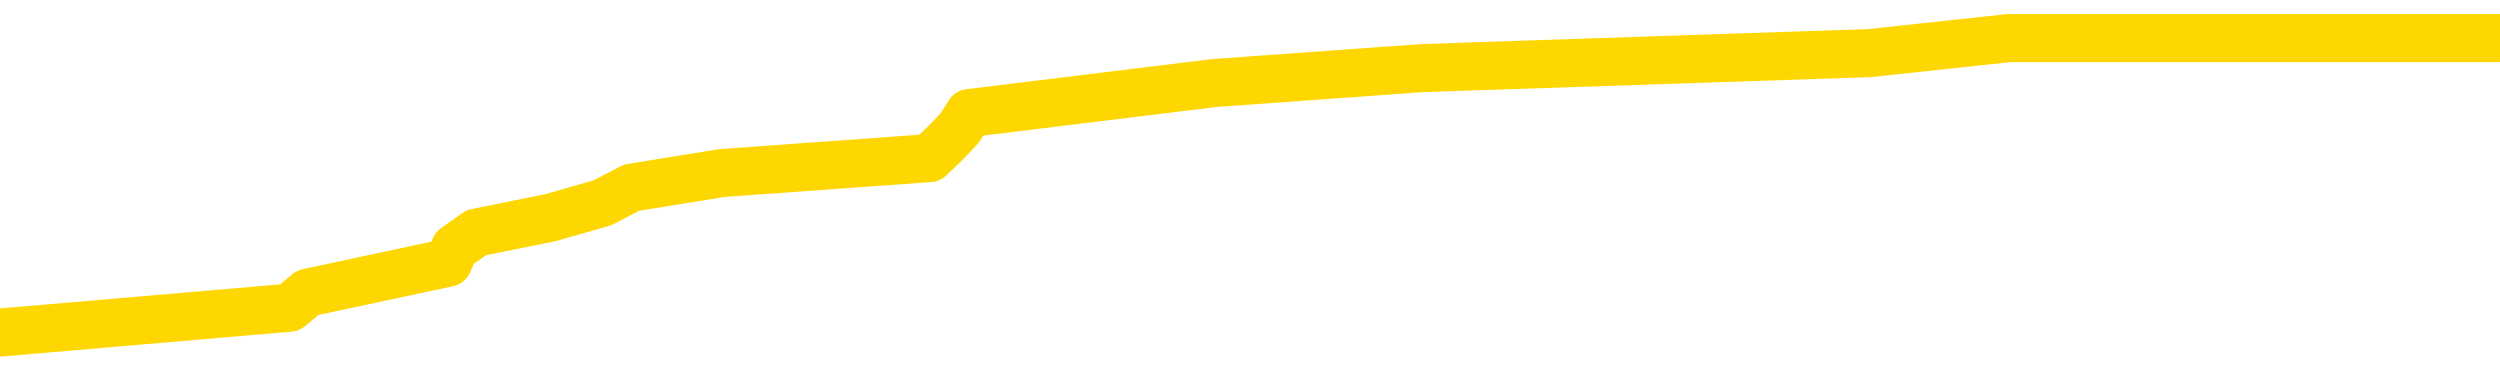 <svg xmlns="http://www.w3.org/2000/svg" version="1.1" viewBox="0 0 6500 1000">
	<path fill="none" stroke="gold" stroke-width="125" stroke-linecap="round" stroke-linejoin="round" d="M0 124642  L-1179669 124642 L-1179484 124604 L-1178994 124526 L-1178701 124487 L-1178389 124409 L-1178155 124370 L-1178102 124292 L-1178042 124215 L-1177889 124176 L-1177849 124098 L-1177716 124059 L-1177423 124020 L-1176883 124020 L-1176273 123981 L-1176225 123981 L-1175584 123942 L-1175551 123942 L-1175026 123942 L-1174893 123903 L-1174503 123826 L-1174175 123748 L-1174057 123670 L-1173846 123592 L-1173129 123592 L-1172559 123553 L-1172452 123553 L-1172278 123514 L-1172056 123437 L-1171655 123398 L-1171629 123320 L-1170701 123242 L-1170614 123164 L-1170531 123087 L-1170461 123009 L-1170164 122970 L-1170012 122892 L-1168122 122931 L-1168021 122931 L-1167759 122931 L-1167465 122970 L-1167324 122892 L-1167075 122892 L-1167039 122853 L-1166881 122814 L-1166417 122737 L-1166164 122698 L-1165952 122620 L-1165701 122581 L-1165352 122542 L-1164425 122464 L-1164331 122387 L-1163920 122348 L-1162749 122270 L-1161560 122231 L-1161468 122153 L-1161441 122075 L-1161174 121998 L-1160876 121920 L-1160747 121842 L-1160709 121764 L-1159895 121764 L-1159511 121803 L-1158450 121842 L-1158389 121842 L-1158124 122620 L-1157653 123359 L-1157460 124098 L-1157197 124837 L-1156860 124798 L-1156724 124759 L-1156269 124720 L-1155525 124681 L-1155508 124642 L-1155343 124565 L-1155274 124565 L-1154758 124526 L-1153730 124526 L-1153533 124487 L-1153045 124448 L-1152683 124409 L-1152274 124409 L-1151889 124448 L-1150185 124448 L-1150087 124448 L-1150015 124448 L-1149954 124448 L-1149770 124409 L-1149433 124409 L-1148793 124370 L-1148716 124331 L-1148654 124331 L-1148468 124292 L-1148388 124292 L-1148211 124253 L-1148192 124215 L-1147962 124215 L-1147574 124176 L-1146685 124176 L-1146646 124137 L-1146558 124098 L-1146530 124020 L-1145522 123981 L-1145372 123903 L-1145348 123865 L-1145215 123826 L-1145176 123787 L-1143917 123748 L-1143859 123748 L-1143320 123709 L-1143267 123709 L-1143221 123709 L-1142825 123670 L-1142686 123631 L-1142486 123592 L-1142339 123592 L-1142175 123592 L-1141898 123631 L-1141539 123631 L-1140987 123592 L-1140342 123553 L-1140083 123476 L-1139929 123437 L-1139528 123398 L-1139488 123359 L-1139368 123320 L-1139306 123359 L-1139292 123359 L-1139198 123359 L-1138905 123320 L-1138754 123164 L-1138423 123087 L-1138345 123009 L-1138270 122970 L-1138043 122853 L-1137977 122775 L-1137749 122698 L-1137696 122620 L-1137532 122581 L-1136526 122542 L-1136343 122503 L-1135792 122464 L-1135399 122387 L-1135001 122348 L-1134151 122270 L-1134073 122231 L-1133494 122192 L-1133052 122192 L-1132811 122153 L-1132654 122153 L-1132253 122075 L-1132233 122075 L-1131788 122036 L-1131382 121998 L-1131247 121920 L-1131071 121842 L-1130935 121764 L-1130685 121686 L-1129685 121647 L-1129603 121609 L-1129467 121570 L-1129429 121531 L-1128539 121492 L-1128323 121453 L-1127880 121414 L-1127762 121375 L-1127706 121336 L-1127029 121336 L-1126929 121297 L-1126900 121297 L-1125558 121259 L-1125153 121220 L-1125113 121181 L-1124185 121142 L-1124087 121103 L-1123954 121064 L-1123550 121025 L-1123523 120986 L-1123430 120947 L-1123214 120908 L-1122803 120831 L-1121649 120753 L-1121358 120675 L-1121329 120597 L-1120721 120558 L-1120471 120481 L-1120451 120442 L-1119522 120403 L-1119470 120325 L-1119348 120286 L-1119330 120208 L-1119175 120169 L-1118999 120092 L-1118863 120053 L-1118806 120014 L-1118698 119975 L-1118613 119936 L-1118380 119897 L-1118305 119858 L-1117996 119819 L-1117879 119781 L-1117709 119742 L-1117618 119703 L-1117515 119703 L-1117492 119664 L-1117415 119664 L-1117317 119586 L-1116950 119547 L-1116845 119508 L-1116342 119469 L-1115890 119430 L-1115852 119392 L-1115828 119353 L-1115787 119314 L-1115658 119275 L-1115557 119236 L-1115116 119197 L-1114834 119158 L-1114241 119119 L-1114111 119080 L-1113836 119003 L-1113684 118964 L-1113531 118925 L-1113446 118847 L-1113368 118808 L-1113182 118769 L-1113131 118769 L-1113104 118730 L-1113024 118691 L-1113001 118653 L-1112718 118575 L-1112114 118497 L-1111118 118458 L-1110820 118419 L-1110087 118380 L-1109842 118341 L-1109752 118302 L-1109175 118264 L-1108476 118225 L-1107724 118186 L-1107406 118147 L-1107023 118069 L-1106946 118030 L-1106311 117991 L-1106126 117952 L-1106038 117952 L-1105909 117952 L-1105596 117914 L-1105546 117875 L-1105404 117836 L-1105383 117797 L-1104415 117758 L-1103869 117719 L-1103391 117719 L-1103330 117719 L-1103006 117719 L-1102985 117680 L-1102923 117680 L-1102713 117641 L-1102636 117602 L-1102581 117563 L-1102559 117525 L-1102519 117486 L-1102504 117447 L-1101746 117408 L-1101730 117369 L-1100931 117330 L-1100778 117291 L-1099873 117252 L-1099367 117213 L-1099137 117136 L-1099096 117136 L-1098981 117097 L-1098804 117058 L-1098050 117097 L-1097915 117058 L-1097751 117019 L-1097433 116980 L-1097257 116902 L-1096235 116824 L-1096211 116747 L-1095960 116708 L-1095747 116630 L-1095113 116591 L-1094875 116513 L-1094843 116436 L-1094665 116358 L-1094584 116280 L-1094495 116241 L-1094430 116163 L-1093990 116085 L-1093967 116047 L-1093426 116008 L-1093170 115969 L-1092675 115930 L-1091798 115891 L-1091761 115852 L-1091708 115813 L-1091667 115774 L-1091550 115735 L-1091274 115697 L-1091066 115619 L-1090869 115541 L-1090846 115463 L-1090796 115385 L-1090756 115346 L-1090679 115308 L-1090081 115230 L-1090021 115191 L-1089917 115152 L-1089763 115113 L-1089131 115074 L-1088451 115035 L-1088148 114957 L-1087801 114919 L-1087603 114880 L-1087555 114802 L-1087235 114763 L-1086607 114724 L-1086460 114685 L-1086424 114646 L-1086366 114607 L-1086290 114530 L-1086048 114530 L-1085960 114491 L-1085866 114452 L-1085572 114413 L-1085438 114374 L-1085378 114335 L-1085341 114257 L-1085069 114257 L-1084063 114218 L-1083887 114180 L-1083836 114180 L-1083544 114141 L-1083351 114063 L-1083018 114024 L-1082512 113985 L-1081950 113907 L-1081935 113830 L-1081918 113791 L-1081818 113713 L-1081703 113635 L-1081664 113557 L-1081626 113518 L-1081561 113518 L-1081533 113479 L-1081394 113518 L-1081101 113518 L-1081051 113518 L-1080946 113518 L-1080681 113479 L-1080216 113441 L-1080072 113441 L-1080017 113363 L-1079960 113324 L-1079769 113285 L-1079404 113246 L-1079189 113246 L-1078995 113246 L-1078937 113246 L-1078878 113168 L-1078724 113129 L-1078454 113091 L-1078024 113285 L-1078009 113285 L-1077932 113246 L-1077868 113207 L-1077738 112935 L-1077715 112896 L-1077431 112857 L-1077383 112818 L-1077328 112779 L-1076866 112740 L-1076827 112740 L-1076787 112702 L-1076596 112663 L-1076116 112624 L-1075629 112585 L-1075612 112546 L-1075574 112507 L-1075318 112468 L-1075240 112390 L-1075011 112352 L-1074995 112274 L-1074700 112196 L-1074258 112157 L-1073811 112118 L-1073306 112079 L-1073152 112040 L-1072866 112001 L-1072826 111924 L-1072495 111885 L-1072273 111846 L-1071756 111768 L-1071680 111729 L-1071432 111651 L-1071238 111574 L-1071178 111535 L-1070401 111496 L-1070327 111496 L-1070097 111457 L-1070080 111457 L-1070018 111418 L-1069823 111379 L-1069359 111379 L-1069335 111340 L-1069206 111340 L-1067905 111340 L-1067888 111340 L-1067811 111301 L-1067717 111301 L-1067500 111301 L-1067348 111262 L-1067170 111301 L-1067116 111340 L-1066829 111379 L-1066789 111379 L-1066419 111379 L-1065979 111379 L-1065796 111379 L-1065475 111340 L-1065180 111340 L-1064734 111262 L-1064662 111224 L-1064200 111146 L-1063762 111107 L-1063580 111068 L-1062126 110990 L-1061994 110951 L-1061537 110873 L-1061311 110835 L-1060924 110757 L-1060408 110679 L-1059454 110601 L-1058659 110523 L-1057985 110485 L-1057559 110407 L-1057248 110368 L-1057018 110251 L-1056335 110134 L-1056322 110018 L-1056112 109862 L-1056090 109823 L-1055916 109746 L-1054966 109707 L-1054698 109629 L-1053882 109590 L-1053572 109512 L-1053534 109473 L-1053477 109395 L-1052860 109357 L-1052222 109279 L-1050596 109240 L-1049922 109201 L-1049280 109201 L-1049203 109201 L-1049146 109201 L-1049111 109201 L-1049082 109162 L-1048970 109084 L-1048953 109045 L-1048930 109007 L-1048776 108968 L-1048723 108890 L-1048645 108851 L-1048526 108812 L-1048428 108773 L-1048311 108734 L-1048041 108656 L-1047771 108618 L-1047754 108540 L-1047554 108501 L-1047407 108423 L-1047180 108384 L-1047046 108345 L-1046738 108306 L-1046678 108267 L-1046324 108190 L-1045976 108151 L-1045875 108112 L-1045811 108034 L-1045751 107995 L-1045366 107917 L-1044985 107879 L-1044881 107840 L-1044621 107801 L-1044350 107723 L-1044191 107684 L-1044158 107645 L-1044096 107606 L-1043955 107567 L-1043771 107528 L-1043726 107490 L-1043438 107490 L-1043422 107451 L-1043189 107451 L-1043128 107412 L-1043090 107412 L-1042510 107373 L-1042376 107334 L-1042353 107178 L-1042335 106906 L-1042317 106595 L-1042301 106284 L-1042277 105973 L-1042261 105739 L-1042239 105467 L-1042223 105195 L-1042200 105039 L-1042183 104884 L-1042161 104767 L-1042144 104689 L-1042095 104572 L-1042023 104456 L-1041989 104261 L-1041965 104106 L-1041929 103950 L-1041888 103795 L-1041851 103717 L-1041835 103561 L-1041811 103444 L-1041774 103367 L-1041757 103250 L-1041734 103172 L-1041716 103094 L-1041697 103017 L-1041681 102939 L-1041652 102822 L-1041626 102705 L-1041581 102667 L-1041564 102589 L-1041522 102550 L-1041474 102472 L-1041404 102394 L-1041388 102316 L-1041372 102239 L-1041310 102200 L-1041271 102161 L-1041232 102122 L-1041066 102083 L-1041001 102044 L-1040985 102005 L-1040940 101928 L-1040882 101889 L-1040669 101850 L-1040636 101811 L-1040594 101772 L-1040515 101733 L-1039978 101694 L-1039900 101655 L-1039796 101577 L-1039707 101539 L-1039531 101500 L-1039180 101461 L-1039024 101422 L-1038587 101383 L-1038430 101344 L-1038300 101305 L-1037596 101227 L-1037395 101189 L-1036434 101111 L-1035952 101072 L-1035853 101072 L-1035761 101033 L-1035516 100994 L-1035443 100955 L-1035000 100877 L-1034904 100838 L-1034889 100800 L-1034872 100761 L-1034848 100722 L-1034382 100683 L-1034165 100644 L-1034025 100605 L-1033731 100566 L-1033643 100527 L-1033601 100488 L-1033572 100450 L-1033399 100411 L-1033340 100372 L-1033264 100333 L-1033183 100294 L-1033114 100294 L-1032804 100255 L-1032719 100216 L-1032505 100177 L-1032470 100138 L-1031787 100099 L-1031688 100061 L-1031483 100022 L-1031436 99983 L-1031158 99944 L-1031096 99905 L-1031079 99827 L-1031001 99788 L-1030693 99711 L-1030668 99672 L-1030615 99594 L-1030592 99555 L-1030469 99516 L-1030334 99438 L-1030089 99399 L-1029964 99399 L-1029317 99360 L-1029301 99360 L-1029276 99360 L-1029096 99283 L-1029020 99244 L-1028928 99205 L-1028500 99166 L-1028084 99127 L-1027691 99049 L-1027613 99010 L-1027594 98971 L-1027230 98933 L-1026994 98894 L-1026766 98855 L-1026453 98816 L-1026375 98777 L-1026294 98699 L-1026116 98621 L-1026100 98583 L-1025835 98505 L-1025755 98466 L-1025525 98427 L-1025299 98388 L-1024983 98388 L-1024808 98349 L-1024447 98349 L-1024055 98310 L-1023986 98232 L-1023922 98194 L-1023781 98116 L-1023730 98077 L-1023628 97999 L-1023126 97960 L-1022929 97921 L-1022682 97882 L-1022497 97844 L-1022197 97805 L-1022121 97766 L-1021955 97688 L-1021071 97649 L-1021042 97571 L-1020919 97493 L-1020340 97455 L-1020262 97416 L-1019549 97416 L-1019237 97416 L-1019024 97416 L-1019007 97416 L-1018621 97416 L-1018096 97338 L-1017649 97299 L-1017320 97260 L-1017167 97221 L-1016841 97221 L-1016663 97182 L-1016581 97182 L-1016375 97105 L-1016200 97066 L-1015271 97027 L-1014381 96988 L-1014342 96949 L-1014114 96949 L-1013735 96910 L-1012947 96871 L-1012713 96832 L-1012637 96793 L-1012280 96754 L-1011708 96677 L-1011441 96638 L-1011055 96599 L-1010951 96599 L-1010781 96599 L-1010163 96599 L-1009951 96599 L-1009643 96599 L-1009590 96560 L-1009463 96521 L-1009410 96482 L-1009290 96443 L-1008954 96366 L-1007995 96327 L-1007864 96249 L-1007662 96210 L-1007031 96171 L-1006719 96132 L-1006305 96093 L-1006278 96054 L-1006133 96015 L-1005713 95977 L-1004380 95977 L-1004333 95938 L-1004205 95860 L-1004188 95821 L-1003610 95743 L-1003404 95704 L-1003374 95665 L-1003334 95626 L-1003276 95588 L-1003239 95549 L-1003160 95510 L-1003018 95471 L-1002563 95432 L-1002445 95393 L-1002160 95354 L-1001787 95315 L-1001691 95276 L-1001364 95238 L-1001009 95199 L-1000840 95160 L-1000792 95121 L-1000683 95082 L-1000594 95043 L-1000566 95004 L-1000490 94926 L-1000187 94887 L-1000153 94810 L-1000081 94771 L-999713 94732 L-999378 94693 L-999297 94693 L-999077 94654 L-998906 94615 L-998878 94576 L-998381 94537 L-997832 94460 L-996951 94421 L-996853 94343 L-996776 94304 L-996501 94265 L-996254 94187 L-996180 94148 L-996118 94071 L-996000 94032 L-995957 93993 L-995847 93954 L-995770 93876 L-995070 93837 L-994824 93798 L-994784 93760 L-994628 93721 L-994029 93721 L-993802 93721 L-993710 93721 L-993235 93721 L-992637 93643 L-992118 93604 L-992097 93565 L-991951 93526 L-991631 93526 L-991089 93526 L-990857 93526 L-990687 93526 L-990200 93487 L-989973 93448 L-989888 93409 L-989542 93371 L-989216 93371 L-988693 93332 L-988365 93293 L-987765 93254 L-987567 93176 L-987515 93137 L-987475 93098 L-987193 93059 L-986509 92982 L-986199 92943 L-986174 92865 L-985983 92826 L-985760 92787 L-985674 92748 L-985010 92670 L-984986 92632 L-984764 92554 L-984434 92515 L-984082 92437 L-983877 92398 L-983645 92320 L-983387 92281 L-983197 92204 L-983150 92165 L-982923 92126 L-982888 92087 L-982732 92048 L-982518 92009 L-982344 91970 L-982253 91931 L-981976 91893 L-981732 91854 L-981417 91815 L-980991 91815 L-980953 91815 L-980470 91815 L-980237 91815 L-980025 91776 L-979799 91737 L-979249 91737 L-979002 91698 L-978168 91698 L-978112 91659 L-978090 91620 L-977932 91581 L-977471 91542 L-977430 91504 L-977090 91426 L-976957 91387 L-976734 91348 L-976162 91309 L-975690 91270 L-975495 91231 L-975303 91192 L-975113 91154 L-975011 91115 L-974643 91076 L-974597 91037 L-974515 90998 L-973222 90959 L-973173 90920 L-972905 90920 L-972760 90920 L-972209 90920 L-972092 90881 L-972011 90842 L-971651 90803 L-971428 90765 L-971146 90726 L-970817 90648 L-970309 90609 L-970197 90570 L-970118 90531 L-969954 90492 L-969659 90492 L-969191 90492 L-968994 90531 L-968943 90531 L-968294 90492 L-968172 90453 L-967718 90453 L-967682 90415 L-967214 90376 L-967103 90337 L-967087 90298 L-966871 90298 L-966690 90259 L-966158 90259 L-965128 90259 L-964929 90220 L-964471 90181 L-963522 90103 L-963424 90064 L-963070 89987 L-963009 89948 L-962995 89909 L-962959 89870 L-962590 89831 L-962470 89792 L-962228 89753 L-962064 89714 L-961877 89676 L-961756 89637 L-960685 89559 L-959827 89520 L-959615 89442 L-959518 89403 L-959344 89325 L-959010 89287 L-958938 89248 L-958881 89209 L-958705 89209 L-958317 89170 L-958081 89131 L-957970 89092 L-957853 89053 L-956872 89014 L-956847 88975 L-956252 88898 L-956220 88898 L-956071 88859 L-955787 88820 L-954875 88820 L-953929 88820 L-953776 88781 L-953673 88781 L-953542 88742 L-953399 88703 L-953372 88664 L-953258 88625 L-953040 88586 L-952358 88548 L-952229 88509 L-951926 88470 L-951686 88392 L-951353 88353 L-950714 88314 L-950372 88236 L-950310 88197 L-950155 88197 L-949233 88197 L-948763 88197 L-948719 88197 L-948706 88159 L-948665 88120 L-948643 88081 L-948616 88042 L-948472 88003 L-948049 87964 L-947714 87964 L-947523 87925 L-947095 87925 L-946907 87886 L-946518 87809 L-945983 87770 L-945611 87731 L-945589 87731 L-945339 87692 L-945221 87653 L-945145 87614 L-945010 87575 L-944970 87536 L-944890 87497 L-944496 87458 L-944000 87420 L-943888 87342 L-943715 87303 L-943407 87264 L-942959 87225 L-942636 87186 L-942494 87108 L-942067 87031 L-941913 86953 L-941858 86875 L-941044 86836 L-941025 86797 L-940653 86758 L-940596 86758 L-939467 86719 L-939399 86719 L-938841 86681 L-938646 86642 L-938510 86603 L-938276 86564 L-937929 86525 L-937895 86447 L-937859 86408 L-937791 86330 L-937442 86292 L-937270 86253 L-936785 86214 L-936769 86175 L-936444 86136 L-936286 86097 L-935145 86019 L-935121 85980 L-934929 85903 L-934735 85864 L-934485 85825 L-934468 85786 L-933448 85747 L-933150 85708 L-933075 85669 L-932938 85591 L-932763 85553 L-932186 85475 L-931970 85436 L-931907 85397 L-931776 85358 L-931739 85280 L-931216 85241 L-931078 100566 L-931064 100566 L-931041 100566 L-931020 100566 L-930793 85203 L-930017 85203 L-929976 85203 L-929608 85203 L-929530 85164 L-929478 85125 L-928805 85086 L-928062 85047 L-927637 85047 L-927190 85008 L-926128 84969 L-925816 84891 L-925406 84891 L-925334 84852 L-924810 84852 L-924715 84852 L-924698 84852 L-924253 84814 L-924067 84736 L-923287 84658 L-922615 84619 L-922203 84502 L-921971 84425 L-921830 84386 L-921748 84308 L-921728 84269 L-921652 84269 L-921524 84230 L-921207 84269 L-920983 84269 L-920658 84230 L-920596 84230 L-920226 84230 L-920193 84230 L-919984 84230 L-919316 84230 L-919239 84230 L-919081 84152 L-918970 84152 L-918644 84113 L-918489 84075 L-918148 84075 L-918091 83997 L-917753 83919 L-917549 83880 L-917496 83802 L-916120 83763 L-915990 83725 L-915557 83686 L-915236 83647 L-914409 83569 L-914285 83530 L-913554 83452 L-913399 83374 L-913358 83336 L-913304 83297 L-913281 83258 L-913167 83219 L-912871 83180 L-912581 83141 L-912526 83102 L-912406 83063 L-912375 83024 L-912276 82985 L-911832 82985 L-911680 82947 L-910845 82947 L-910303 82908 L-909968 82908 L-909953 82869 L-909877 82830 L-909761 82791 L-909566 82752 L-909302 82713 L-908467 82674 L-908371 82635 L-907849 82597 L-907808 82558 L-907708 82519 L-906880 82519 L-906745 82480 L-906406 82480 L-905852 82441 L-905473 82402 L-905310 82363 L-905000 82324 L-904187 82285 L-903881 82246 L-903613 82246 L-903291 82246 L-902970 82285 L-902695 82285 L-901866 82208 L-901771 82169 L-901679 82052 L-901574 81935 L-901187 81819 L-900707 81741 L-900691 81702 L-900572 81663 L-900204 81585 L-900109 81546 L-899275 81469 L-899198 81430 L-898899 81391 L-898808 81352 L-898401 81274 L-898291 81196 L-897591 81157 L-897118 81119 L-897058 81080 L-896839 81002 L-896566 80963 L-896453 80924 L-895425 80885 L-895039 80846 L-895019 80807 L-894686 80768 L-894441 80730 L-894008 80691 L-893898 80652 L-893780 80613 L-893328 80535 L-892738 80496 L-892401 80457 L-890509 80418 L-890395 80341 L-890183 80302 L-888865 80263 L-888758 71511 L-888692 62877 L-888656 54903 L-888594 54903 L-888095 63577 L-887420 72134 L-887398 80029 L-887128 79952 L-886159 79952 L-885470 79913 L-885308 79874 L-884767 79835 L-884678 79796 L-883658 79757 L-882711 79679 L-882345 79718 L-882242 79757 L-881654 79757 L-881595 79757 L-881494 79718 L-881054 79640 L-880946 79602 L-880505 79563 L-879505 79446 L-879248 79329 L-879146 79213 L-879015 79135 L-878649 79057 L-878068 78979 L-878037 78940 L-877721 78901 L-875738 78863 L-875623 78824 L-875555 78824 L-875196 78785 L-873578 78746 L-873400 78746 L-873256 78746 L-872433 78785 L-872381 78824 L-872326 78824 L-871892 78824 L-870912 78863 L-870838 78863 L-869753 78824 L-869540 78824 L-868824 78746 L-868435 78707 L-868217 78629 L-867897 78551 L-867403 78474 L-867276 78435 L-867047 78357 L-866814 78279 L-866755 78240 L-866466 78201 L-866194 78124 L-865164 78085 L-863499 78046 L-863079 78007 L-862942 77968 L-862786 77968 L-862481 77929 L-862253 77851 L-862094 77812 L-861935 77735 L-861766 77657 L-861718 77618 L-861665 77579 L-861643 77579 L-861257 77540 L-861008 77540 L-860737 77540 L-860576 77540 L-860487 77540 L-858828 77540 L-858663 77579 L-858283 77540 L-857823 77540 L-857213 77462 L-856120 77423 L-855689 77385 L-855658 77346 L-855595 77307 L-855578 77268 L-853874 77229 L-853832 77190 L-853366 77151 L-853179 77112 L-853147 77035 L-852551 76996 L-852502 76957 L-852179 76918 L-852128 76879 L-851918 76840 L-851900 76801 L-851633 76723 L-851581 76684 L-851112 76646 L-850601 76568 L-850523 76568 L-850229 76529 L-850212 76490 L-850173 76451 L-850102 76412 L-849945 76373 L-848999 76373 L-848943 76373 L-848422 76373 L-848229 76334 L-848128 76334 L-847903 76295 L-847393 76295 L-847005 77346 L-846935 77346 L-846587 77307 L-846230 77268 L-845101 76140 L-845049 76062 L-844823 76023 L-844789 75984 L-844664 75907 L-844566 75907 L-844301 75907 L-843561 75945 L-842982 75945 L-842689 75945 L-841983 75945 L-841804 75907 L-841781 75907 L-841145 75868 L-840834 75829 L-840437 75829 L-840408 75790 L-840387 75751 L-840233 75712 L-839548 75712 L-839531 75712 L-839191 75712 L-838919 75673 L-838882 75634 L-838825 75556 L-838804 75518 L-838732 75479 L-838400 75440 L-838294 75401 L-838265 75323 L-838067 75284 L-837914 75245 L-837046 75206 L-836483 75129 L-836467 75129 L-836366 75090 L-836264 75129 L-836117 75129 L-836039 75129 L-836001 75090 L-835946 75051 L-835872 75012 L-835727 74973 L-835246 74973 L-834841 74934 L-833975 74973 L-833955 74973 L-833697 74973 L-833621 74973 L-833592 74934 L-833581 74856 L-833564 74817 L-833271 74779 L-833232 74740 L-833160 74701 L-833086 74662 L-832881 74623 L-832721 74506 L-832420 74390 L-832342 74234 L-832325 74117 L-832109 74040 L-831878 74040 L-831768 74078 L-831398 74117 L-831240 74117 L-831008 74117 L-830840 74117 L-830695 74078 L-830563 74040 L-829287 73962 L-828883 73884 L-828823 73845 L-828706 73767 L-828281 73728 L-828265 73651 L-828203 73612 L-827930 73534 L-827818 73495 L-827535 73417 L-827258 73378 L-826833 73301 L-826811 73262 L-826732 73223 L-826607 73184 L-826020 73145 L-825629 73106 L-825293 73067 L-824704 73028 L-824602 73028 L-824432 72989 L-824295 72989 L-823468 72950 L-822282 72912 L-822246 72873 L-822191 72873 L-821970 72834 L-821765 72834 L-821611 72834 L-821354 72795 L-821278 72756 L-820735 72717 L-820698 72678 L-820450 72639 L-820062 72600 L-819236 72562 L-818878 72523 L-818568 72523 L-818310 72484 L-818086 72445 L-817680 72406 L-817563 72367 L-817380 72328 L-817327 72328 L-817138 72289 L-816968 72250 L-816939 72211 L-816658 72173 L-816348 72134 L-816210 72095 L-815900 72056 L-815706 72056 L-815691 72017 L-814972 72017 L-814838 71939 L-814540 71900 L-814450 71861 L-813849 71861 L-813811 71823 L-813732 71784 L-813112 71745 L-812961 71667 L-812920 71628 L-812609 71589 L-812418 71550 L-812225 71472 L-812169 71395 L-811860 71356 L-811808 71317 L-811753 71356 L-811728 71356 L-811603 71356 L-810792 71317 L-810716 71278 L-810175 71239 L-809906 71200 L-809247 71161 L-808339 71122 L-808098 71084 L-807566 71045 L-807349 71006 L-806241 71045 L-806191 71045 L-805415 71045 L-804867 71006 L-804756 70967 L-804604 70889 L-804548 70850 L-804383 70811 L-804006 70772 L-803558 70733 L-803503 70695 L-803349 70656 L-802669 70617 L-802449 70578 L-801931 70539 L-801082 70461 L-801066 70422 L-799275 70383 L-798721 70345 L-798603 70306 L-797598 70267 L-797561 70228 L-797328 70228 L-797236 70228 L-797196 70228 L-796864 70189 L-796512 70150 L-796247 70072 L-795960 70033 L-795649 69956 L-795395 69878 L-795301 69839 L-794811 69800 L-794604 69761 L-794038 69722 L-793924 69761 L-793573 69722 L-793522 69722 L-793481 69722 L-792878 69644 L-792144 69567 L-791563 69489 L-791327 69411 L-790787 69294 L-790634 69217 L-790133 69178 L-789923 69100 L-789900 69100 L-789841 69061 L-788879 69061 L-788701 69022 L-788259 68983 L-788235 68905 L-788080 68866 L-787998 68866 L-787848 68905 L-787201 68905 L-787151 68866 L-786031 68828 L-785047 68789 L-784986 68750 L-784265 68711 L-783400 68672 L-783021 68633 L-782803 68633 L-782043 68594 L-781991 68555 L-781682 68478 L-780831 68478 L-780637 68439 L-780461 68400 L-780236 68400 L-780110 68361 L-779918 68361 L-779685 68322 L-779515 68361 L-779229 68322 L-778950 68322 L-778867 68283 L-778696 68244 L-778680 68166 L-778525 68127 L-778486 68089 L-777711 68050 L-777634 68050 L-777402 67972 L-776975 67933 L-776630 67894 L-776047 67855 L-775778 67855 L-775519 67855 L-775389 67777 L-775373 67739 L-775259 67700 L-775236 67661 L-775002 67622 L-774966 67583 L-773649 67583 L-773594 67544 L-772915 67466 L-772342 67466 L-772217 67466 L-772064 67466 L-771987 67466 L-771675 67388 L-771402 67350 L-771313 67272 L-771211 67272 L-770283 67233 L-770207 67233 L-769843 67233 L-769818 67194 L-769782 67155 L-769006 67077 L-768914 67038 L-768774 67000 L-768373 66961 L-768111 66961 L-767868 67000 L-767653 66961 L-767573 66961 L-767497 66961 L-767420 66961 L-767233 67000 L-767167 67000 L-766917 67000 L-766862 66961 L-766725 66922 L-766645 66844 L-766532 66805 L-766308 66766 L-766144 66727 L-766103 66688 L-765934 66649 L-765563 66611 L-765548 66572 L-765432 66533 L-764711 66494 L-764675 66455 L-764542 66455 L-764194 66416 L-763783 66416 L-763747 66416 L-763669 66377 L-763630 66338 L-763266 66299 L-763061 66260 L-763046 66222 L-762701 66183 L-762352 66183 L-762027 66183 L-761925 66144 L-761772 66144 L-761578 66105 L-761346 66105 L-761254 66105 L-761098 66105 L-761021 66105 L-760980 66066 L-760867 66027 L-760843 65988 L-760593 65988 L-760454 65910 L-759876 65794 L-759048 65716 L-758560 65638 L-758439 65599 L-758400 65560 L-758387 65521 L-758235 65444 L-758134 65366 L-757901 65327 L-757511 65249 L-757207 65210 L-757191 65171 L-757020 65133 L-756782 65055 L-756185 65055 L-755581 65016 L-755542 65016 L-755501 65016 L-755348 64977 L-755295 64938 L-755233 64899 L-755164 64860 L-755110 64782 L-755085 64744 L-755038 64705 L-754943 64627 L-754806 64588 L-754653 64549 L-754521 64510 L-754480 64510 L-754444 64471 L-754382 64432 L-754109 64355 L-753795 64316 L-753754 64238 L-753669 64199 L-753491 64160 L-753254 64121 L-752896 64082 L-752866 64043 L-752297 64005 L-752174 63966 L-751938 63927 L-751916 63927 L-751634 63888 L-751349 63888 L-751093 63888 L-750521 63849 L-750225 63810 L-750149 63771 L-749450 63732 L-749372 63693 L-749337 63654 L-749311 63616 L-749259 63538 L-749065 63499 L-748925 63421 L-748889 63382 L-748849 63343 L-748253 63304 L-748021 63266 L-747738 63538 L-747683 63771 L-747609 64043 L-747531 64277 L-747295 64199 L-747051 64160 L-746916 64121 L-746809 64082 L-746729 64043 L-746342 63966 L-746215 63927 L-746063 63888 L-746025 63849 L-745879 63810 L-745657 63771 L-745484 63732 L-745415 63693 L-744593 63616 L-744577 63616 L-744282 63577 L-743495 63538 L-743185 63538 L-743039 63499 L-742810 63460 L-742610 63382 L-741673 63343 L-741636 63304 L-741613 63266 L-741573 63188 L-741304 63149 L-740707 63110 L-740644 63071 L-740608 63032 L-740591 62993 L-739896 62993 L-739695 62993 L-739663 62993 L-739330 62993 L-739222 62954 L-738597 62877 L-738093 62838 L-738056 62760 L-737614 62760 L-737517 62721 L-737359 62721 L-737045 62721 L-737033 62721 L-736593 62760 L-736111 62799 L-735982 62799 L-735662 62799 L-735593 62760 L-735289 62760 L-735113 62721 L-734920 62682 L-734677 62604 L-734479 62527 L-734454 62449 L-733876 62410 L-733806 62371 L-733396 62332 L-733342 62293 L-733296 62254 L-732932 62215 L-732785 62176 L-732580 62138 L-732484 62138 L-732329 62099 L-732267 62060 L-732119 61982 L-732019 61943 L-731462 61943 L-731440 62021 L-731268 62060 L-730726 62099 L-730665 62099 L-730611 62021 L-730582 61943 L-730511 61904 L-730495 61826 L-730431 61788 L-730395 61710 L-730240 61671 L-729914 61632 L-729348 61593 L-729334 61554 L-729272 61476 L-729170 61399 L-729124 61399 L-728881 61360 L-728459 61360 L-728305 61360 L-726563 61282 L-726021 61243 L-725078 61204 L-724669 61165 L-724127 61087 L-723931 61049 L-723762 61010 L-723467 60971 L-723352 60932 L-723337 60932 L-723182 60893 L-723042 60854 L-722966 60776 L-722834 60776 L-722486 60776 L-722115 60815 L-721517 60815 L-721341 60815 L-721185 60776 L-720916 60737 L-720765 60737 L-720474 60854 L-720450 60932 L-720367 61010 L-720139 61087 L-719440 61049 L-719313 61010 L-718882 60971 L-718788 60932 L-717583 60932 L-717534 60893 L-717240 60893 L-716837 60854 L-716561 60776 L-716542 60737 L-716424 60698 L-716348 60660 L-716166 60621 L-715686 60582 L-715235 60504 L-714825 60465 L-714794 60426 L-714376 60387 L-714262 60387 L-714144 60387 L-714129 60387 L-713934 60348 L-713913 60271 L-713681 60232 L-713237 60193 L-712918 60115 L-712453 60115 L-712288 60076 L-712133 60037 L-711977 60037 L-711524 60037 L-711205 60037 L-711150 60076 L-710779 60076 L-710741 60115 L-710414 60115 L-710298 60076 L-710199 60037 L-709873 59959 L-709486 59921 L-709225 59882 L-708867 59804 L-708610 59765 L-706440 59726 L-706391 59687 L-706368 59648 L-705957 59648 L-705895 59648 L-705825 59687 L-705594 59687 L-705283 59648 L-704980 59570 L-704936 59532 L-704628 59493 L-704495 59454 L-704278 59415 L-703566 59376 L-703411 59376 L-703273 59337 L-703124 59337 L-703103 59337 L-702909 59298 L-702883 59259 L-702792 59220 L-702770 59182 L-702754 59143 L-702654 59104 L-701725 59065 L-701267 59065 L-700175 58987 L-699753 58987 L-699349 58948 L-699310 58909 L-699056 58870 L-698282 58793 L-698266 58754 L-698241 58715 L-698048 58676 L-697312 58637 L-697043 58598 L-697002 58559 L-696603 58481 L-696578 58443 L-695789 58404 L-695109 58365 L-693738 58326 L-693468 58287 L-693419 58248 L-692882 58170 L-692849 58131 L-692747 58054 L-692423 58015 L-692344 57976 L-692075 57976 L-691162 57937 L-691024 57937 L-690775 57859 L-690229 57859 L-689807 57820 L-689614 57781 L-689599 57781 L-689461 57704 L-689367 57665 L-689240 57626 L-688980 57587 L-688955 57509 L-688864 57470 L-688554 57431 L-688493 57392 L-688376 57392 L-688027 57392 L-687216 57392 L-686985 57315 L-686156 57315 L-685923 57237 L-685707 57198 L-685188 57198 L-684550 57159 L-684134 57120 L-683812 57081 L-683331 57042 L-682905 57042 L-682844 57003 L-682496 57003 L-682455 56964 L-682441 56926 L-682342 56848 L-682296 56848 L-681811 56809 L-681010 56809 L-680675 56809 L-679594 56770 L-679114 56731 L-679091 56692 L-678951 56653 L-678395 56614 L-677698 56576 L-677390 56537 L-677168 56498 L-677063 56459 L-676960 56381 L-676289 56342 L-676195 56303 L-676173 56303 L-676096 56264 L-675918 56264 L-675746 56264 L-675565 56225 L-675552 56187 L-675476 56148 L-675311 56109 L-674796 56070 L-674781 56031 L-674640 56031 L-674277 55992 L-674253 55992 L-674123 55953 L-674098 55914 L-673736 55875 L-673210 55798 L-673117 55759 L-672901 55681 L-672808 55642 L-672783 55603 L-672319 55564 L-672242 55564 L-671840 55525 L-671389 55525 L-670137 55486 L-670099 55448 L-669667 55409 L-669634 55370 L-668915 55331 L-668739 55292 L-668603 55253 L-668297 55214 L-668242 55175 L-668217 55098 L-668201 55020 L-668026 54981 L-667837 54942 L-667329 54942 L-666955 54631 L-666617 54281 L-666578 53970 L-665859 53697 L-665766 53658 L-665727 53619 L-665185 53619 L-665162 53581 L-664760 53542 L-664334 53503 L-664063 53503 L-663883 53464 L-663638 53386 L-663614 53347 L-663558 53269 L-662941 53231 L-662438 53192 L-662051 53192 L-661432 53231 L-661216 53231 L-661061 53269 L-659769 53192 L-659669 53153 L-659227 53075 L-658896 53036 L-658595 52958 L-658353 52919 L-657618 52842 L-657039 52803 L-656209 52764 L-656109 52725 L-655551 52686 L-655413 52647 L-653772 52608 L-653711 52608 L-653617 52608 L-652650 52608 L-652472 52569 L-652185 52569 L-651967 52569 L-651889 52530 L-651618 52530 L-651503 52492 L-651350 52453 L-651039 52414 L-650961 52375 L-650870 52375 L-650793 52336 L-650676 52336 L-650497 52297 L-650405 52258 L-650367 52219 L-649864 52219 L-649645 52180 L-649516 52180 L-649361 52141 L-649306 52103 L-649182 52103 L-648797 52064 L-648288 52025 L-648216 51986 L-647736 51947 L-647659 51908 L-647558 51908 L-647325 51869 L-646860 51869 L-646630 51869 L-646614 51869 L-646382 51869 L-646227 51869 L-646165 51869 L-645972 51830 L-645702 51753 L-644950 51714 L-643997 51714 L-643961 51675 L-643736 51675 L-643296 51675 L-643015 51597 L-642667 51558 L-641598 51519 L-640670 51519 L-640539 51519 L-640493 51519 L-640423 51480 L-640269 51480 L-640191 51402 L-640018 51325 L-639583 51247 L-639379 51208 L-639318 51130 L-638736 51091 L-638582 51014 L-638466 50975 L-638426 50936 L-638256 50897 L-638119 50858 L-637909 50780 L-637831 50741 L-637808 50702 L-637599 50625 L-637189 50586 L-637165 50547 L-636941 50508 L-636796 50469 L-636761 50430 L-636748 50391 L-636725 50352 L-636492 50313 L-636307 50274 L-636089 50236 L-636064 50197 L-635375 50158 L-635271 50119 L-635236 50080 L-635215 50041 L-635021 50002 L-634968 49963 L-634851 49886 L-634769 49886 L-634658 49847 L-634344 49808 L-633884 49769 L-633629 49730 L-633395 49652 L-633265 49613 L-632913 49574 L-632854 49535 L-632701 49497 L-632129 49419 L-632042 49380 L-631889 49302 L-631593 49224 L-631223 49147 L-630920 49069 L-630843 49030 L-630438 48991 L-630270 48991 L-630126 48991 L-629586 48991 L-629526 48991 L-629510 48913 L-629344 48874 L-629138 48835 L-629063 48835 L-628970 48796 L-628560 48758 L-628545 48719 L-628521 48719 L-628328 48680 L-628252 49030 L-628081 49380 L-628019 49691 L-628003 50041 L-627489 50002 L-627268 49963 L-626649 49886 L-626395 49847 L-626201 49808 L-626162 49769 L-626088 49769 L-626023 49769 L-625373 49769 L-625334 49808 L-625160 49808 L-625094 49808 L-624420 49808 L-624031 49730 L-623769 49691 L-623531 49652 L-623453 49574 L-623438 49497 L-623236 49458 L-622865 49380 L-622640 49341 L-622004 49302 L-621984 49302 L-621597 49263 L-621503 49263 L-621445 49224 L-621169 49185 L-620860 49185 L-620783 49147 L-619931 49185 L-619589 49380 L-619152 49613 L-618718 49808 L-618223 50002 L-618073 49963 L-617805 50002 L-616567 50041 L-616510 50119 L-614746 50158 L-614556 50119 L-613546 50080 L-613395 50041 L-613019 50119 L-612698 50197 L-612093 50274 L-612023 50352 L-611846 50313 L-611018 50274 L-610879 50236 L-610492 50197 L-610308 50158 L-610264 50119 L-610144 50080 L-609934 50041 L-609487 49963 L-609139 49924 L-609007 49886 L-608598 49847 L-608247 49847 L-607962 49808 L-607769 49769 L-607614 49769 L-607450 49730 L-607382 49691 L-607282 49691 L-607048 49652 L-606932 49652 L-606879 49613 L-606337 49613 L-605873 49574 L-604691 49574 L-604557 49574 L-604533 49574 L-604480 49574 L-603812 49574 L-602778 49497 L-602584 49458 L-602404 49419 L-602252 49419 L-602212 49380 L-602197 49380 L-602135 49341 L-601810 49302 L-600650 49263 L-600456 49224 L-600279 49185 L-599165 49147 L-598305 49108 L-598199 49108 L-597725 49069 L-597533 49069 L-595211 49030 L-595133 48991 L-595012 48913 L-594978 48874 L-594940 48796 L-594846 48680 L-594630 48602 L-594049 48524 L-593663 48485 L-592890 48446 L-592812 48408 L-592115 48408 L-591573 48408 L-591532 48369 L-591402 48369 L-590938 48330 L-590899 48291 L-590765 48252 L-590397 48213 L-590367 48174 L-590217 48174 L-589816 48135 L-587992 48174 L-587185 48135 L-586467 48135 L-586450 48135 L-586136 48057 L-585575 48019 L-585073 47980 L-584554 47941 L-584533 47902 L-582789 47863 L-582620 47824 L-582424 47785 L-581530 47746 L-581012 47669 L-580801 47630 L-580543 47591 L-579834 47552 L-578884 47513 L-578225 47474 L-578186 47396 L-577900 47357 L-577817 47318 L-577722 47318 L-577590 47280 L-577513 47280 L-576778 47280 L-576440 47241 L-576391 47280 L-576135 47280 L-575849 47241 L-575423 47241 L-574843 47202 L-574584 47202 L-574433 47163 L-574185 47163 L-574147 47163 L-573350 47124 L-573312 47085 L-573135 47085 L-572726 47007 L-572497 47007 L-572421 47007 L-572290 47007 L-572173 46968 L-571825 46929 L-571762 46891 L-571609 46852 L-570869 46813 L-570757 46774 L-570587 46735 L-570548 46696 L-570253 46696 L-569852 46696 L-569676 46696 L-569581 46696 L-569272 46657 L-568470 46618 L-568012 46541 L-567492 46502 L-567003 46463 L-566308 46424 L-565261 46385 L-564992 46385 L-564938 46346 L-564778 46346 L-564526 46346 L-564280 46307 L-564201 46268 L-563987 46190 L-563675 46152 L-563212 46074 L-563197 46035 L-562901 46035 L-562888 45996 L-561897 45957 L-561224 45918 L-560889 45840 L-560273 45840 L-560136 45802 L-559497 45763 L-559367 45724 L-558416 45646 L-558317 45568 L-557757 45529 L-557348 45529 L-556920 45529 L-556829 45490 L-555994 45490 L-555631 45490 L-555591 45529 L-555459 45568 L-555282 45568 L-555066 45568 L-555012 45529 L-554855 45451 L-554602 45413 L-553502 45374 L-553425 45335 L-553205 45296 L-553074 45218 L-553038 45179 L-552844 45140 L-552745 45101 L-552261 45063 L-551977 45024 L-551817 44985 L-551722 44907 L-551450 44868 L-551180 44829 L-551164 44674 L-551026 44557 L-550888 44440 L-550561 44285 L-550252 44207 L-550211 44168 L-550135 44090 L-550020 44051 L-549170 43973 L-548843 43935 L-548512 43896 L-548379 43896 L-548163 43896 L-548147 43896 L-547466 43896 L-547373 43818 L-547349 43779 L-547334 43701 L-547295 43662 L-546883 43584 L-546614 43546 L-546574 43507 L-546206 43507 L-545996 43468 L-544913 43468 L-544897 43429 L-544868 43390 L-544848 43390 L-544471 43312 L-544216 43273 L-543968 43196 L-543829 43118 L-543697 43079 L-543365 43040 L-543272 43001 L-543211 42962 L-542653 42923 L-542592 42884 L-542436 42845 L-542241 42807 L-542049 42768 L-542034 42729 L-541995 42690 L-541956 42651 L-541685 42612 L-541562 42573 L-541530 42534 L-541430 42534 L-541275 42534 L-541134 42534 L-540849 42495 L-540524 42495 L-539828 42457 L-539805 42457 L-539296 42457 L-538450 42457 L-538087 42418 L-537932 42379 L-537328 42379 L-537158 42379 L-537098 42379 L-537042 42340 L-535987 42301 L-535968 42301 L-535063 42301 L-535041 42301 L-534874 42262 L-534632 42262 L-534582 42223 L-534527 42145 L-534390 42106 L-534350 42068 L-533422 42029 L-533367 42029 L-533245 42029 L-533173 42029 L-533057 42029 L-532879 42068 L-531896 42029 L-531757 42029 L-531639 41951 L-531345 41873 L-531098 41834 L-531061 41795 L-531006 41834 L-530985 41834 L-530852 41834 L-530773 41834 L-530635 41795 L-530012 41795 L-529846 41756 L-529381 41756 L-529205 41679 L-529188 41640 L-529128 41601 L-529011 41562 L-528529 41523 L-527833 41484 L-527460 41445 L-527291 41406 L-526325 41367 L-526170 41329 L-525992 41329 L-525900 41290 L-525644 41290 L-525474 41290 L-524827 41251 L-524816 41251 L-524236 41212 L-524098 41212 L-524042 41134 L-523307 41095 L-523269 41056 L-523191 41056 L-522549 41017 L-521775 41017 L-521682 40978 L-521633 40978 L-521618 40940 L-521582 40940 L-521566 40862 L-521503 40823 L-521487 40784 L-521467 40784 L-521312 40745 L-521273 40706 L-521257 40667 L-521218 40628 L-521078 40590 L-521002 40551 L-520637 40512 L-520289 40473 L-519516 40434 L-518913 40395 L-518717 40356 L-518487 40356 L-518349 40317 L-517711 40317 L-517422 40278 L-517400 40278 L-516940 40239 L-516707 40239 L-516652 40201 L-516614 40162 L-516111 40123 L-515561 40084 L-514773 40045 L-513650 40045 L-512755 40006 L-512667 40006 L-512368 39967 L-512296 39928 L-512180 39889 L-511004 39851 L-510656 39812 L-510633 39773 L-510114 39734 L-509967 39695 L-509859 39656 L-509650 39617 L-509495 39578 L-509472 39539 L-509278 39500 L-509202 39462 L-509058 39423 L-508257 39384 L-508111 39345 L-507831 39306 L-507654 39267 L-507344 39228 L-506532 39189 L-505604 39189 L-504012 39150 L-503769 39112 L-503128 39073 L-502932 39034 L-502855 38995 L-502337 38956 L-502105 38956 L-502082 38917 L-501950 38917 L-501611 38878 L-501600 38839 L-501384 38800 L-501347 38761 L-500805 38723 L-500276 38645 L-500208 38606 L-499915 38567 L-499368 38489 L-499332 38450 L-499280 38411 L-499180 38334 L-498948 38334 L-498368 38334 L-498270 38373 L-498196 38373 L-497864 38334 L-497114 38295 L-497075 38256 L-496395 38256 L-496240 38256 L-495914 38217 L-495698 38178 L-495467 38178 L-495170 38139 L-494924 38100 L-494573 38061 L-494520 38022 L-493761 37984 L-493067 37906 L-492717 37828 L-492253 37789 L-491620 37750 L-491211 37711 L-491133 37750 L-490707 37750 L-490064 37711 L-489895 37711 L-489153 37672 L-488966 37633 L-488671 37595 L-488099 37556 L-488073 37517 L-487054 37517 L-486567 37478 L-486474 37478 L-486413 37439 L-486125 37400 L-485839 37361 L-485777 37322 L-485597 37322 L-484886 37283 L-484711 37245 L-484512 37206 L-484360 37167 L-484269 37128 L-484207 37089 L-483665 37089 L-483354 37050 L-483263 36972 L-483185 36894 L-482618 36856 L-482527 36856 L-482272 36778 L-481946 36700 L-481908 36583 L-481754 36467 L-481522 36428 L-481200 36389 L-480067 36350 L-479868 36311 L-479342 36272 L-479098 36272 L-478852 36233 L-478772 36194 L-478752 36117 L-478675 36078 L-478620 36000 L-478542 35961 L-478503 35922 L-478325 35844 L-478288 35805 L-478056 35767 L-476818 35728 L-476492 35689 L-476452 35611 L-475670 35572 L-475523 35533 L-474532 35494 L-474325 35494 L-473900 35494 L-473772 35494 L-473368 35533 L-473280 35494 L-472623 35455 L-471916 35416 L-471307 35378 L-471114 35339 L-470881 35261 L-470263 35222 L-469967 35144 L-469527 35105 L-469373 35066 L-469218 35028 L-468462 34950 L-468111 34911 L-467709 34911 L-467671 34872 L-466664 34872 L-466345 34872 L-466098 34833 L-465398 34755 L-465324 34716 L-465012 34677 L-463932 34639 L-463741 34600 L-463507 34600 L-463312 34561 L-462812 34522 L-462058 34522 L-461944 34522 L-461744 34522 L-461703 34483 L-461610 34444 L-461297 34405 L-461209 34366 L-461093 34327 L-460775 34327 L-460706 34288 L-460681 34250 L-460319 34211 L-460281 34172 L-460064 34133 L-459561 34172 L-458958 34211 L-458747 34288 L-458594 34327 L-458556 34327 L-458512 34250 L-458477 34211 L-458345 34172 L-457935 34133 L-457565 34094 L-457511 34055 L-457495 34016 L-457416 33977 L-457006 33938 L-456853 33900 L-456837 33822 L-456798 33783 L-456619 33705 L-456543 33666 L-456312 33627 L-455522 33588 L-455444 33588 L-454709 33511 L-454554 33472 L-454314 33394 L-454252 33316 L-454167 33277 L-454144 33199 L-454026 33122 L-454012 33044 L-453950 32966 L-453913 32927 L-453818 32888 L-453796 32888 L-453680 32849 L-453447 32810 L-453277 32733 L-452457 32733 L-452056 32694 L-451901 32694 L-451396 32694 L-451282 32694 L-450685 32694 L-450311 32655 L-450259 32655 L-450065 32616 L-449369 32616 L-449331 32577 L-449186 32577 L-448961 32538 L-448699 32499 L-448325 32460 L-447899 32422 L-447770 32383 L-447750 32305 L-447257 32305 L-446560 32266 L-446329 32305 L-446175 32305 L-445207 32305 L-444982 32344 L-444704 32344 L-444688 32305 L-444162 32266 L-443633 32227 L-443485 32188 L-443466 32149 L-442924 32110 L-442614 32071 L-442496 31994 L-442305 31916 L-442168 31838 L-441841 31799 L-441724 31760 L-441415 31760 L-440989 31721 L-440933 31721 L-440700 31760 L-440604 31760 L-440471 31760 L-440174 31760 L-440060 31721 L-439696 31683 L-439383 31683 L-438900 31644 L-438730 31605 L-438482 31566 L-438266 31527 L-437740 31488 L-437553 31410 L-437198 31371 L-436563 31332 L-436408 31255 L-435668 31216 L-435248 31177 L-435068 31138 L-434992 31138 L-434861 31099 L-434567 31060 L-434526 31021 L-434296 31021 L-434103 30982 L-433848 30982 L-433422 30943 L-433313 30905 L-432694 30905 L-432513 30905 L-431301 30905 L-430654 30943 L-430503 30943 L-430466 30943 L-430334 30943 L-430233 30905 L-430217 30866 L-430135 30827 L-429924 30788 L-429807 30749 L-429444 30710 L-429073 30671 L-428376 30632 L-427974 30593 L-427869 30555 L-427851 30516 L-426906 30477 L-426711 30399 L-426559 30360 L-426503 30282 L-425747 30282 L-425730 30360 L-425241 30399 L-425111 30477 L-424918 30477 L-424028 30438 L-423988 30399 L-423950 30360 L-423873 30321 L-423834 30321 L-423757 30282 L-423673 30243 L-423409 30204 L-423176 30166 L-423114 30127 L-422634 30088 L-422297 30088 L-422186 30049 L-421993 30010 L-421816 29971 L-421757 29971 L-421721 29932 L-421451 29893 L-420753 29816 L-420700 29738 L-420406 29660 L-420004 29582 L-419440 29543 L-418567 29504 L-418262 29465 L-418224 29427 L-418101 29388 L-417503 29349 L-417373 29310 L-417173 29271 L-417135 29232 L-416522 29193 L-416343 29154 L-416328 29077 L-416110 29038 L-416032 28960 L-415725 28960 L-415593 28921 L-415361 28921 L-415026 28921 L-414935 28882 L-414834 28843 L-414797 28804 L-414253 28804 L-414061 28765 L-413520 28726 L-413094 28688 L-412962 28688 L-412901 28688 L-412669 28688 L-412653 28688 L-412165 28726 L-412084 28726 L-412066 28726 L-410674 28765 L-410538 28765 L-410424 28726 L-409790 28688 L-409650 28649 L-409532 28610 L-409378 28532 L-409342 28493 L-409263 28454 L-409209 28493 L-408217 28493 L-408180 28454 L-408048 28454 L-407987 28376 L-407888 28338 L-407598 28299 L-407584 28260 L-407274 28260 L-407174 28299 L-406709 28260 L-406655 32383 L-406513 36467 L-406385 40590 L-406153 44712 L-405584 44674 L-405495 44635 L-405472 44635 L-405185 44596 L-404503 44557 L-404426 44518 L-404389 44479 L-404373 44440 L-404173 44401 L-403753 44323 L-403482 44323 L-402609 44285 L-402316 44285 L-402205 44285 L-401471 44246 L-401344 44207 L-400984 44168 L-400732 44168 L-399860 44129 L-399691 44129 L-399630 44090 L-399575 44051 L-399227 44012 L-399204 43973 L-398995 43935 L-398855 43896 L-398724 43857 L-398601 43818 L-398478 43779 L-398241 43740 L-397950 43701 L-397291 43662 L-397269 43623 L-397115 43584 L-396997 43546 L-396033 43507 L-395977 43468 L-395744 43429 L-395722 43390 L-395396 43351 L-395281 43351 L-395241 43312 L-394739 43312 L-394440 43273 L-394328 43234 L-393786 43196 L-392727 43157 L-392101 43118 L-391929 43079 L-391682 43040 L-391425 43001 L-391294 42962 L-391273 42923 L-390605 42884 L-389709 42845 L-389663 42807 L-389593 42768 L-389477 42768 L-389257 42729 L-389066 42729 L-389026 42690 L-388834 42651 L-388175 42651 L-387558 42612 L-387519 42845 L-386923 43079 L-386861 43273 L-385739 43468 L-385685 43468 L-385564 43429 L-385298 43390 L-385234 43390 L-384965 43390 L-384889 43351 L-384673 43351 L-384190 43312 L-383921 43273 L-383789 43273 L-383557 43196 L-383532 43079 L-383517 42923 L-383495 42729 L-383479 42534 L-383455 42340 L-383441 42106 L-383417 41873 L-383402 41640 L-383379 41445 L-383364 41251 L-383342 41056 L-383325 40940 L-383297 40823 L-383279 40667 L-383261 40590 L-383225 40473 L-383185 40395 L-383170 40317 L-383145 40201 L-383093 40123 L-383068 40045 L-382992 39967 L-382954 39928 L-382938 39851 L-382875 39773 L-382861 39695 L-382815 39578 L-382744 39500 L-382706 39462 L-382681 39384 L-382629 39306 L-382604 39267 L-382588 39228 L-382527 39189 L-382489 39150 L-382412 39112 L-382397 39073 L-382369 38995 L-382296 38956 L-382257 38917 L-382103 38839 L-381987 38800 L-381932 38761 L-381850 38723 L-381816 38684 L-381792 38645 L-381638 38606 L-381623 38567 L-381521 38528 L-381211 38489 L-381175 38450 L-380959 38411 L-380848 38411 L-380824 38411 L-380594 38450 L-380361 38450 L-379986 38411 L-379858 38373 L-379818 38334 L-379766 38295 L-379665 38256 L-379628 38217 L-379417 38217 L-379353 38178 L-379241 38178 L-379029 38139 L-378992 38100 L-378620 38061 L-378566 38022 L-378488 37984 L-378466 37945 L-378373 37906 L-378173 37867 L-378135 37867 L-378113 37867 L-377883 37867 L-377863 37828 L-377653 37828 L-377559 37789 L-377521 37750 L-377185 37711 L-377072 37672 L-377032 37633 L-377018 37633 L-376879 37595 L-376864 37595 L-376609 37595 L-376027 37556 L-375950 37517 L-375913 37478 L-375868 37439 L-375819 37400 L-375639 37361 L-375625 37322 L-375525 37283 L-375448 37245 L-375387 37206 L-375022 37128 L-374939 37089 L-374922 37050 L-374868 37011 L-373900 36972 L-373768 36933 L-373746 36894 L-373526 36856 L-373458 36817 L-373435 36778 L-373188 36739 L-372932 36700 L-372801 36661 L-372762 36622 L-372741 36544 L-372685 36467 L-372597 36428 L-372536 36350 L-372311 36311 L-372182 36272 L-372082 36233 L-372027 36194 L-371834 36155 L-371756 36117 L-371423 36078 L-371292 36039 L-371114 36000 L-371099 35961 L-371074 35922 L-370804 35922 L-369604 35883 L-369567 35883 L-369450 35844 L-369217 35805 L-369026 35767 L-368987 35767 L-368931 35728 L-368827 35728 L-368313 35689 L-368019 35650 L-367787 35611 L-367512 35572 L-367495 35533 L-367462 35494 L-367422 35455 L-367385 35416 L-367283 35378 L-367206 35339 L-367113 35300 L-366986 35261 L-366882 35222 L-366703 35222 L-366511 35183 L-365682 35183 L-365566 35144 L-365311 35105 L-365271 35066 L-365172 35028 L-365112 35028 L-364870 34989 L-364846 34989 L-364725 34950 L-364653 34911 L-364614 34872 L-364382 34833 L-364206 34794 L-363686 34755 L-363609 34716 L-363593 34677 L-363182 34677 L-362819 34677 L-362703 34639 L-362680 34639 L-362640 34600 L-362564 34561 L-362510 34522 L-362161 34483 L-362045 34444 L-361868 34444 L-361812 34405 L-361789 34405 L-361675 34366 L-361387 34327 L-361155 34288 L-360940 34250 L-360730 34211 L-360519 34133 L-359693 34094 L-359354 34055 L-358346 34016 L-357983 33977 L-356938 33938 L-356860 33900 L-356413 33861 L-356202 33822 L-356010 33783 L-355715 33744 L-355674 33705 L-355521 33666 L-355468 33588 L-355236 33549 L-354656 33511 L-354462 33472 L-353842 33472 L-353353 33433 L-353302 33394 L-352653 33355 L-352503 33316 L-352334 33277 L-351960 33238 L-351945 33238 L-351846 33199 L-351807 33199 L-351676 33161 L-351243 33161 L-350940 33161 L-350554 33161 L-350414 33122 L-350253 33122 L-349819 33122 L-349780 33083 L-349679 33083 L-349564 33044 L-349386 33044 L-349216 33005 L-349097 32966 L-348736 32888 L-348519 32849 L-348386 32810 L-348246 32810 L-347747 32810 L-347669 32810 L-347435 32772 L-347111 32772 L-346724 32733 L-346701 32694 L-346081 32694 L-345811 32655 L-345578 32655 L-345153 32616 L-344881 32577 L-344740 32538 L-344531 32499 L-344325 32460 L-343774 32422 L-343643 32422 L-343256 32383 L-342986 32383 L-342883 32344 L-342623 32305 L-342421 32266 L-342352 32227 L-342313 32188 L-341746 32149 L-341539 32110 L-341512 32071 L-341283 32033 L-341206 31994 L-340688 31955 L-340650 31916 L-340494 31877 L-340201 31838 L-339929 31799 L-339566 31760 L-339218 31760 L-338845 31721 L-338725 31721 L-338653 31683 L-338173 31644 L-338111 31605 L-337776 31566 L-337645 31527 L-337567 31488 L-337438 31449 L-336974 31449 L-336680 31410 L-336604 31410 L-336292 31371 L-335984 31332 L-335920 31294 L-335891 31255 L-335116 31216 L-335011 31138 L-334924 31099 L-334900 31060 L-334746 31021 L-334525 30982 L-334358 30943 L-333971 30905 L-333916 30866 L-333853 30866 L-333235 30827 L-333119 30788 L-332795 30749 L-332270 30710 L-331919 30671 L-331843 30632 L-331224 30593 L-330813 30555 L-330512 30516 L-330201 30477 L-330063 30438 L-329439 30438 L-329058 30399 L-327934 30399 L-326874 30360 L-326811 30321 L-326450 30282 L-326349 30282 L-326333 30243 L-325959 30243 L-324954 30166 L-324567 30127 L-324360 30049 L-324271 30010 L-323896 29971 L-323603 29932 L-323292 29893 L-322503 29854 L-322415 29816 L-322363 29777 L-322324 29738 L-321806 29699 L-321691 29660 L-321482 29621 L-321343 29582 L-320739 29543 L-319910 29504 L-319627 29465 L-319445 29465 L-318943 29427 L-318739 29427 L-318184 29427 L-317679 29388 L-317488 29349 L-317449 29310 L-316820 29271 L-316367 29232 L-315953 29193 L-315344 29154 L-314224 29154 L-313811 29115 L-313486 29115 L-313272 29077 L-312845 29038 L-312704 28999 L-312613 28960 L-312382 28921 L-311795 28921 L-310988 28882 L-309788 28882 L-309674 28882 L-309542 28843 L-309454 28804 L-309413 28843 L-309392 28882 L-309381 28960 L-309287 29038 L-308523 29038 L-307817 29038 L-307777 28999 L-307491 28960 L-306950 28921 L-306889 28882 L-306849 28843 L-306834 28804 L-306577 28765 L-306253 28726 L-306114 28688 L-305843 28649 L-305804 28610 L-305697 28571 L-305295 28532 L-305186 28493 L-305108 28454 L-304811 28415 L-304769 28376 L-304550 28376 L-304367 28376 L-304256 28376 L-304242 28338 L-304215 28338 L-303791 28299 L-303545 28260 L-303209 28221 L-303175 28182 L-303040 28143 L-302786 28143 L-302632 28104 L-301726 28104 L-301627 28065 L-301431 27987 L-300424 27949 L-299923 27910 L-299845 27871 L-299807 27832 L-299599 27793 L-299480 27754 L-299382 27715 L-299196 27676 L-299031 27637 L-298795 27598 L-298375 27560 L-298360 27521 L-298051 27482 L-297005 27443 L-296788 27404 L-296772 27365 L-296750 27326 L-296542 27287 L-296382 27248 L-296324 27210 L-294879 27171 L-294553 27171 L-294351 27171 L-294152 27171 L-294002 27171 L-293732 27132 L-293291 27093 L-293073 27093 L-292378 27054 L-291876 27015 L-291551 26976 L-291280 26976 L-290559 26937 L-290404 26937 L-289206 26859 L-288817 26821 L-288701 26743 L-288548 26704 L-288394 26665 L-287424 26626 L-287372 26587 L-287124 26548 L-287102 26509 L-286882 26471 L-286444 26393 L-286305 26315 L-286197 26237 L-285995 26198 L-285878 26159 L-285775 26120 L-285761 26120 L-285628 26082 L-285374 26043 L-284756 26004 L-284097 25965 L-283851 25965 L-283658 25926 L-282899 25926 L-282860 25926 L-282782 25887 L-282730 25809 L-282690 25770 L-282652 25732 L-282614 25693 L-282522 25654 L-282478 25615 L-282419 25537 L-282395 25498 L-282280 25459 L-281971 25381 L-281916 25343 L-281894 25304 L-281552 25265 L-281387 25226 L-281351 25148 L-281311 25109 L-281296 25070 L-281065 25031 L-280924 24992 L-280756 24954 L-280306 24954 L-280073 24954 L-279980 24954 L-279960 24992 L-279479 24954 L-279402 24954 L-279275 24915 L-279145 24837 L-278766 24798 L-278525 24720 L-278488 24681 L-278434 24642 L-278296 24565 L-278256 24526 L-278216 24487 L-277986 24448 L-277946 24409 L-277816 24370 L-277637 24331 L-277596 24292 L-277582 24253 L-277418 24215 L-277403 24176 L-277251 24137 L-277236 24098 L-277209 24059 L-277175 24020 L-276953 23942 L-276730 23942 L-276476 23903 L-276344 23942 L-275702 23942 L-275095 23903 L-274075 23903 L-273882 23865 L-273831 23826 L-273706 23787 L-273381 23748 L-272609 23709 L-272551 23670 L-272437 23631 L-272025 23592 L-271700 23553 L-271563 23514 L-271338 23476 L-270812 23437 L-270411 23437 L-270380 23398 L-270093 23398 L-269807 23359 L-269420 23320 L-269203 23281 L-268776 23203 L-268594 23164 L-268258 23126 L-268152 23087 L-267965 23087 L-267848 23048 L-267834 23048 L-267113 23009 L-266943 22970 L-266695 22931 L-266595 22892 L-265953 22853 L-265664 22814 L-265474 22775 L-265199 22737 L-264882 22698 L-264597 22659 L-264483 22581 L-264438 22542 L-264236 22503 L-262627 22464 L-262415 22425 L-261734 22387 L-261652 22348 L-261424 22309 L-261233 22309 L-261094 22270 L-261076 22270 L-260882 22270 L-260653 22270 L-260460 22270 L-259376 22231 L-259180 22231 L-259128 22231 L-258974 22231 L-258866 22231 L-258700 22231 L-258547 22192 L-258432 22153 L-258308 22075 L-257891 22036 L-257634 21959 L-257541 21920 L-257348 21920 L-257287 21881 L-256961 21881 L-256900 21881 L-256843 21842 L-256574 21803 L-256226 21764 L-256047 21725 L-255853 21686 L-255817 21725 L-255104 21725 L-255065 21803 L-254756 21842 L-254458 21881 L-254408 21920 L-254152 21959 L-253882 21998 L-253827 21998 L-252735 21998 L-252705 21959 L-252664 21959 L-252488 21959 L-252295 21920 L-251437 21920 L-250384 21881 L-250323 21842 L-249974 21803 L-249162 21803 L-248348 21803 L-248333 21803 L-247958 21803 L-247789 21803 L-247521 21803 L-247193 21764 L-247072 21725 L-247015 21725 L-246979 21686 L-246902 21686 L-246685 21647 L-246626 21609 L-246311 21570 L-246143 21531 L-245779 21531 L-245586 21531 L-245563 21531 L-245485 21492 L-245004 21492 L-244867 21492 L-244453 21453 L-244154 21453 L-244055 21414 L-244039 21375 L-244010 21336 L-243652 21297 L-243301 21259 L-243164 21220 L-243127 21220 L-242310 21181 L-242104 21142 L-242080 21103 L-241924 21103 L-241834 21064 L-241592 21064 L-241268 21025 L-241176 21025 L-240980 20986 L-240694 20986 L-239938 20947 L-239809 20908 L-239735 20870 L-239122 20831 L-238947 20792 L-238836 20753 L-238736 20714 L-238657 20675 L-238520 20636 L-238366 20636 L-238287 20636 L-238096 20636 L-237423 20636 L-237385 20597 L-237282 20558 L-236338 20520 L-236317 20481 L-235966 20442 L-235501 20403 L-235465 20364 L-235036 20325 L-234984 20325 L-234573 20286 L-234556 20286 L-234460 20286 L-234405 20286 L-234366 20286 L-234071 20247 L-232333 20208 L-230823 20169 L-230315 20131 L-229818 20092 L-229683 20053 L-229593 20014 L-229465 19975 L-229386 19897 L-229081 19858 L-228810 19819 L-228576 19819 L-227378 19781 L-227272 19781 L-227207 19742 L-226365 19703 L-226179 19664 L-225268 19625 L-224399 19547 L-224111 19508 L-224019 19430 L-223470 19392 L-222950 19353 L-221882 19314 L-221613 19275 L-221459 19275 L-221367 19275 L-221236 19314 L-221189 19353 L-221029 19353 L-220164 19353 L-219829 19353 L-219446 19314 L-218693 19275 L-218633 19236 L-218244 19236 L-217922 19236 L-217765 19197 L-217033 19197 L-216971 19197 L-216683 19197 L-216309 19197 L-216128 19197 L-215872 19158 L-215611 19080 L-215458 19042 L-215055 19003 L-213758 18964 L-213643 18925 L-213179 18886 L-211847 18847 L-211422 18808 L-211398 18769 L-211265 18730 L-211090 18691 L-210956 18691 L-210627 18653 L-210239 18614 L-210199 18575 L-210183 18497 L-209793 18458 L-209501 18419 L-209232 18419 L-209059 18419 L-207566 18419 L-207515 18380 L-207437 18419 L-206197 18458 L-206122 18458 L-206095 18536 L-205849 18497 L-205692 18497 L-205633 18458 L-204745 18458 L-204517 18419 L-203993 18419 L-203852 18458 L-203776 18458 L-203080 18497 L-202832 18497 L-202152 18458 L-202134 18458 L-201881 18419 L-201513 18419 L-201377 18380 L-200755 18302 L-200412 18264 L-200364 18225 L-199877 18186 L-199543 18108 L-199327 18108 L-199192 18069 L-198871 18030 L-198806 18030 L-198554 17991 L-198265 17952 L-197955 17914 L-197816 17875 L-197276 17836 L-197001 17797 L-196271 17758 L-196217 17758 L-196110 17758 L-195844 17758 L-195420 17758 L-195156 17719 L-194936 17680 L-194915 17641 L-194684 17602 L-194397 17563 L-194374 17563 L-194359 17525 L-193987 17525 L-193815 17486 L-193740 17408 L-193679 17369 L-193377 17291 L-193136 17213 L-193044 17175 L-192787 17136 L-192734 17097 L-192539 17058 L-192323 17097 L-191899 17097 L-191807 17136 L-191666 17097 L-190801 17058 L-190428 17019 L-190100 16941 L-189948 16902 L-189520 16902 L-188803 16863 L-188608 16863 L-188253 16824 L-188107 16786 L-187600 16708 L-187364 16669 L-186397 16630 L-186387 16591 L-185322 16552 L-185089 16513 L-184687 16474 L-184493 16436 L-184413 16397 L-184317 16358 L-183580 16358 L-183448 16358 L-183058 16358 L-183036 16319 L-182941 16319 L-182806 16280 L-182788 16241 L-182768 16202 L-181084 16163 L-181065 16163 L-180948 16124 L-180864 16124 L-180739 16124 L-180716 16085 L-180431 16047 L-180325 16008 L-180136 15930 L-179866 15891 L-179194 15852 L-178822 15813 L-177970 15813 L-177913 15774 L-177893 15774 L-177660 15774 L-177385 15735 L-177080 15735 L-177040 15658 L-176809 15658 L-176572 15619 L-175959 15580 L-175918 15541 L-175881 15463 L-175359 15424 L-175168 15385 L-175107 15346 L-175065 15308 L-174742 15308 L-174714 15269 L-174700 15269 L-174215 15230 L-174161 15191 L-174023 15152 L-173985 15113 L-173968 15074 L-173873 15035 L-173208 15035 L-172592 14996 L-172322 14996 L-171914 14996 L-171894 14957 L-171878 14957 L-171765 14919 L-171378 14880 L-170911 14880 L-170850 14841 L-170772 14802 L-170757 14763 L-170271 14685 L-170231 14646 L-170086 14646 L-170036 14607 L-169958 14646 L-169326 14607 L-169235 14607 L-168994 14607 L-168877 14569 L-168549 14569 L-167795 14530 L-167778 14530 L-166827 14530 L-166518 14491 L-166093 14452 L-165379 14413 L-165060 14374 L-165045 14335 L-164894 14257 L-164591 14218 L-164513 14180 L-164386 14141 L-163949 14141 L-163888 14141 L-163365 14141 L-163097 14141 L-162960 14102 L-162881 14063 L-162842 14024 L-162031 14024 L-161990 14024 L-161550 14024 L-161472 14024 L-161214 13985 L-161024 13946 L-160395 13907 L-160208 13868 L-160174 13791 L-160018 13752 L-159616 13674 L-159539 13635 L-159358 13596 L-159167 13557 L-158239 13479 L-158088 13441 L-156880 13402 L-156071 13363 L-155667 13324 L-155065 13285 L-154863 13246 L-154794 13207 L-154636 13168 L-154375 13129 L-154001 47980 L-153983 47941 L-153826 47941 L-152628 47941 L-151524 13052 L-150596 13013 L-150482 12974 L-150197 12935 L-150095 12896 L-150071 12896 L-149881 12818 L-149803 12779 L-149607 12779 L-148896 12779 L-148738 12818 L-147681 12818 L-147256 12818 L-146846 12779 L-146560 12702 L-146385 12663 L-146154 12624 L-145899 12585 L-145457 12546 L-144796 12507 L-144620 12468 L-144315 12429 L-143928 12390 L-143908 12352 L-143889 12313 L-143868 12274 L-143734 12235 L-143542 12196 L-141898 12157 L-140601 12118 L-140562 12079 L-140504 12040 L-140403 12001 L-139844 11963 L-138860 11924 L-138317 11846 L-137854 11807 L-137208 11768 L-136659 11729 L-135609 11690 L-134681 11651 L-134333 11612 L-134140 11574 L-133637 11535 L-133192 11535 L-133049 11496 L-133028 11496 L-132457 11496 L-132071 11418 L-131238 11379 L-130889 11340 L-130867 11301 L-130480 11301 L-130057 11262 L-129458 11224 L-129439 11185 L-128933 11185 L-128702 11146 L-128588 11146 L-127969 11068 L-127408 11029 L-127367 10990 L-126808 10951 L-126475 10912 L-126363 10912 L-126324 10873 L-125899 10873 L-125839 10873 L-125764 10835 L-125473 10835 L-125260 10796 L-124777 10718 L-124562 10679 L-123422 10640 L-123363 10601 L-123345 10562 L-122939 10523 L-122300 10485 L-122165 10446 L-122107 10407 L-121565 10368 L-121256 10329 L-121005 10329 L-120929 10290 L-120810 10251 L-120076 10173 L-119631 10134 L-119417 10096 L-118683 10057 L-118509 10018 L-118143 10018 L-117928 10018 L-116690 10018 L-116381 10018 L-116264 10018 L-116012 9979 L-115801 9940 L-115259 9901 L-115027 9862 L-114969 9862 L-114872 9823 L-114542 9823 L-114310 9784 L-112648 9746 L-112297 9707 L-111893 9629 L-111738 9590 L-110945 9551 L-109455 9512 L-109068 9473 L-109030 9434 L-108776 9395 L-108681 9357 L-108488 9318 L-108139 9318 L-107444 9279 L-107192 9279 L-106476 9240 L-105064 9201 L-104832 9162 L-104502 9162 L-103286 9162 L-102935 9201 L-102743 9240 L-102624 9279 L-100189 9279 L-99220 9240 L-98389 9201 L-98080 9162 L-96738 9123 L-96165 9084 L-96049 9045 L-95720 9045 L-95624 9007 L-95217 9007 L-95101 8968 L-94910 8929 L-94154 8890 L-94028 8851 L-93747 8812 L-93244 8773 L-93167 8734 L-91580 8929 L-91523 9123 L-90781 9357 L-90400 9551 L-90071 9512 L-89408 9473 L-89278 9434 L-89238 9434 L-88988 9434 L-88852 9434 L-88659 9395 L-88524 9395 L-88272 9318 L-88060 9318 L-87750 9279 L-87478 9279 L-86976 9279 L-86957 9279 L-86523 9240 L-86297 9201 L-85854 9162 L-85835 9123 L-85332 9084 L-85194 9045 L-85080 9007 L-84848 8968 L-84538 8929 L-84074 8890 L-83997 8851 L-83494 8812 L-83223 8773 L-82885 8734 L-82700 8695 L-82024 8656 L-82005 8656 L-81830 8618 L-81810 8579 L-81192 8540 L-80476 8501 L-79914 8462 L-79720 8462 L-79566 8423 L-79547 8423 L-79024 8345 L-78910 8306 L-78038 8267 L-78017 8229 L-77961 8190 L-77129 8151 L-76819 8112 L-76743 8073 L-76471 8034 L-76408 8034 L-76357 7956 L-76046 7879 L-75429 7801 L-74654 7762 L-73860 7723 L-73821 7684 L-73744 7645 L-73572 7606 L-72694 7567 L-71809 7528 L-71715 7490 L-71595 7451 L-71265 7412 L-71229 7412 L-70997 7373 L-70763 7373 L-70049 7295 L-69546 7256 L-68881 7217 L-68772 7178 L-68618 7140 L-68598 7101 L-68443 7062 L-68028 7023 L-67417 6984 L-67283 6945 L-66374 6906 L-66171 6867 L-65619 6828 L-62969 6789 L-62794 6751 L-62717 6673 L-61845 6634 L-61381 6595 L-60899 6556 L-60860 6478 L-60279 6439 L-60259 6401 L-59157 6362 L-57736 6323 L-57318 6284 L-57011 6245 L-56933 6206 L-56857 6167 L-56700 6128 L-56624 6089 L-56160 6050 L-54921 6012 L-54670 5973 L-54225 5934 L-53603 5895 L-53547 5856 L-53354 5856 L-52889 5817 L-52598 5739 L-52557 5661 L-52521 5584 L-52368 5506 L-52190 5467 L-51052 5389 L-50665 5350 L-50607 5311 L-50433 5273 L-47916 5195 L-46756 5156 L-46119 5117 L-45980 5078 L-45848 5000 L-45460 4961 L-44997 4922 L-44786 4845 L-44721 4806 L-44687 4767 L-43933 4728 L-43351 4689 L-43160 4650 L-42541 4611 L-42495 4572 L-42134 4534 L-42028 4495 L-41843 4456 L-41566 4417 L-40662 4378 L-39657 4339 L-38922 4300 L-38497 4261 L-38336 4222 L-37973 4183 L-37877 4145 L-37433 4106 L-37357 4067 L-37005 4067 L-36756 3989 L-36736 3911 L-36562 3833 L-35614 3717 L-35500 3678 L-34937 3639 L-34487 3600 L-34102 3561 L-33191 3522 L-33136 3483 L-31997 3444 L-31416 3367 L-31241 3328 L-30448 3250 L-30217 3211 L-29830 3172 L-29559 3133 L-29424 3094 L-29308 3056 L-28689 3056 L-28631 3056 L-28416 3056 L-28122 3056 L-27334 3017 L-27193 3017 L-25805 2978 L-25458 2978 L-25071 2939 L-25010 2861 L-24974 2822 L-24917 2783 L-24274 2744 L-23582 2705 L-23330 2705 L-22994 2667 L-22905 2667 L-22385 2628 L-22131 2589 L-21915 2511 L-21532 2472 L-21372 2433 L-20833 2355 L-20021 2316 L-20002 2278 L-19887 2278 L-19742 2239 L-19361 2239 L-19169 2239 L-19113 2200 L-18813 2161 L-18747 2122 L-18551 2083 L-18184 2044 L-18123 2005 L-17819 1966 L-17773 1966 L-17720 1928 L-17082 1928 L-17062 1889 L-16577 1850 L-16095 1889 L-15726 1889 L-15360 1928 L-15225 1928 L-15071 1889 L-15001 1850 L-14354 1850 L-14334 1811 L-14193 1811 L-13708 1772 L-13425 1772 L-13367 1733 L-13309 1733 L-13000 1694 L-12845 1655 L-12361 1655 L-11588 1655 L-10948 1655 L-10851 1616 L-9788 1616 L-9767 1577 L-9302 48524 L-9285 48524 L-9112 48524 L-8599 48524 L-6245 1539 L-5300 1500 L-4582 1461 L-4041 1383 L-3344 1344 L-3028 1305 L-2379 1266 L-1871 1227 L-1837 1189 L-1795 1150 L-1449 1111 L-754 1072 L-558 1033 L-541 955 L-425 916 L-144 877 L753 800 L800 761 L1165 683 L1183 644 L1238 605 L1431 566 L1567 527 L1642 488 L1876 450 L2417 411 L2458 372 L2495 333 L2520 294 L3156 216 L3698 177 L4862 138 L5223 99 L6500 99" />
</svg>
